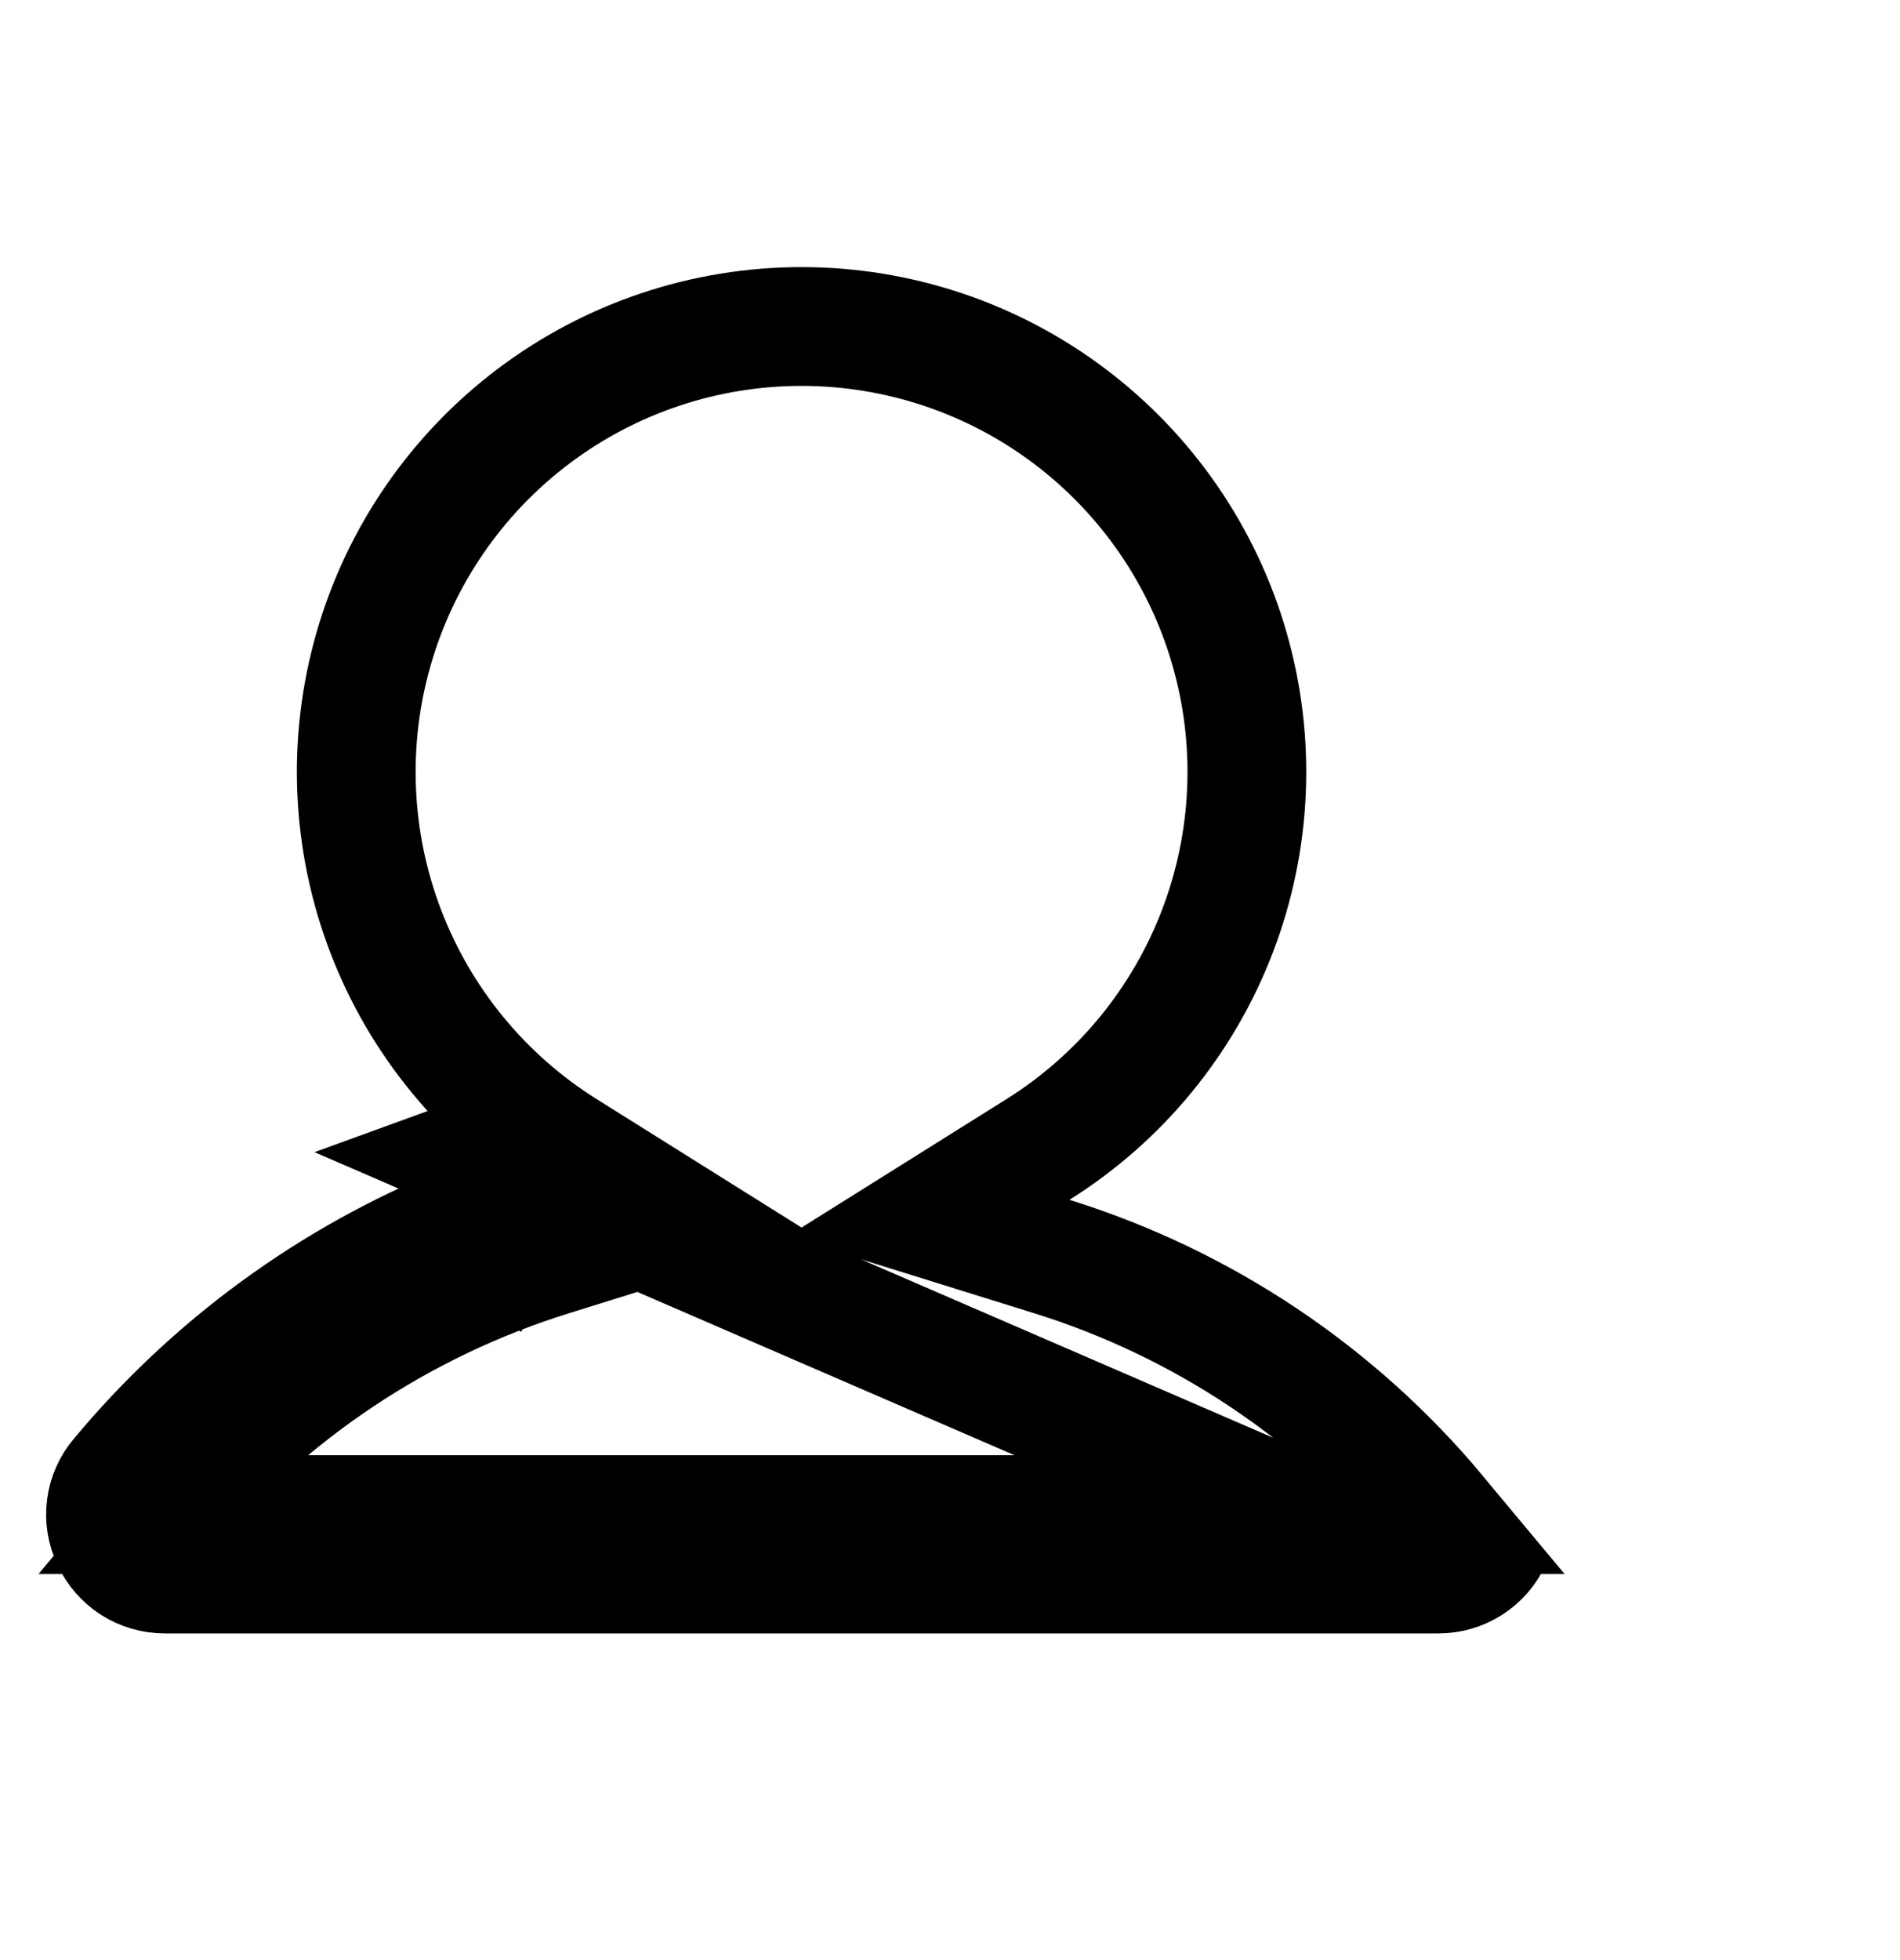 <svg width="32" height="33" viewBox="0 0 32 33" fill="none" xmlns="http://www.w3.org/2000/svg">
<path d="M24.225 26.5H2.775C2.586 26.5 2.4 26.447 2.24 26.345C2.081 26.243 1.954 26.097 1.875 25.925C1.792 25.754 1.76 25.562 1.785 25.373C1.809 25.184 1.888 25.007 2.012 24.863C3.575 22.985 5.574 21.529 7.825 20.616C8.029 20.768 8.24 20.912 8.457 21.047L8.987 20.2L8.69 19.245C8.458 19.317 8.228 19.395 8 19.478L24.225 26.5ZM24.225 26.5C24.414 26.5 24.6 26.447 24.759 26.345M24.225 26.5L24.759 26.345M24.759 26.345C24.919 26.243 25.046 26.097 25.125 25.925L24.759 26.345ZM17.482 19.352L15.637 20.508L17.715 21.155C20.256 21.946 22.514 23.455 24.217 25.5H2.783C4.486 23.455 6.744 21.946 9.285 21.155L11.363 20.508L9.518 19.352C8.139 18.488 7.078 17.199 6.496 15.678C5.914 14.158 5.842 12.49 6.292 10.925C6.741 9.361 7.688 7.985 8.988 7.006C10.288 6.026 11.872 5.497 13.5 5.497C15.128 5.497 16.712 6.026 18.012 7.006C19.312 7.985 20.259 9.361 20.708 10.925C21.158 12.49 21.086 14.158 20.504 15.678C19.922 17.199 18.861 18.488 17.482 19.352Z" stroke="black" stroke-width="2"/>
</svg>
